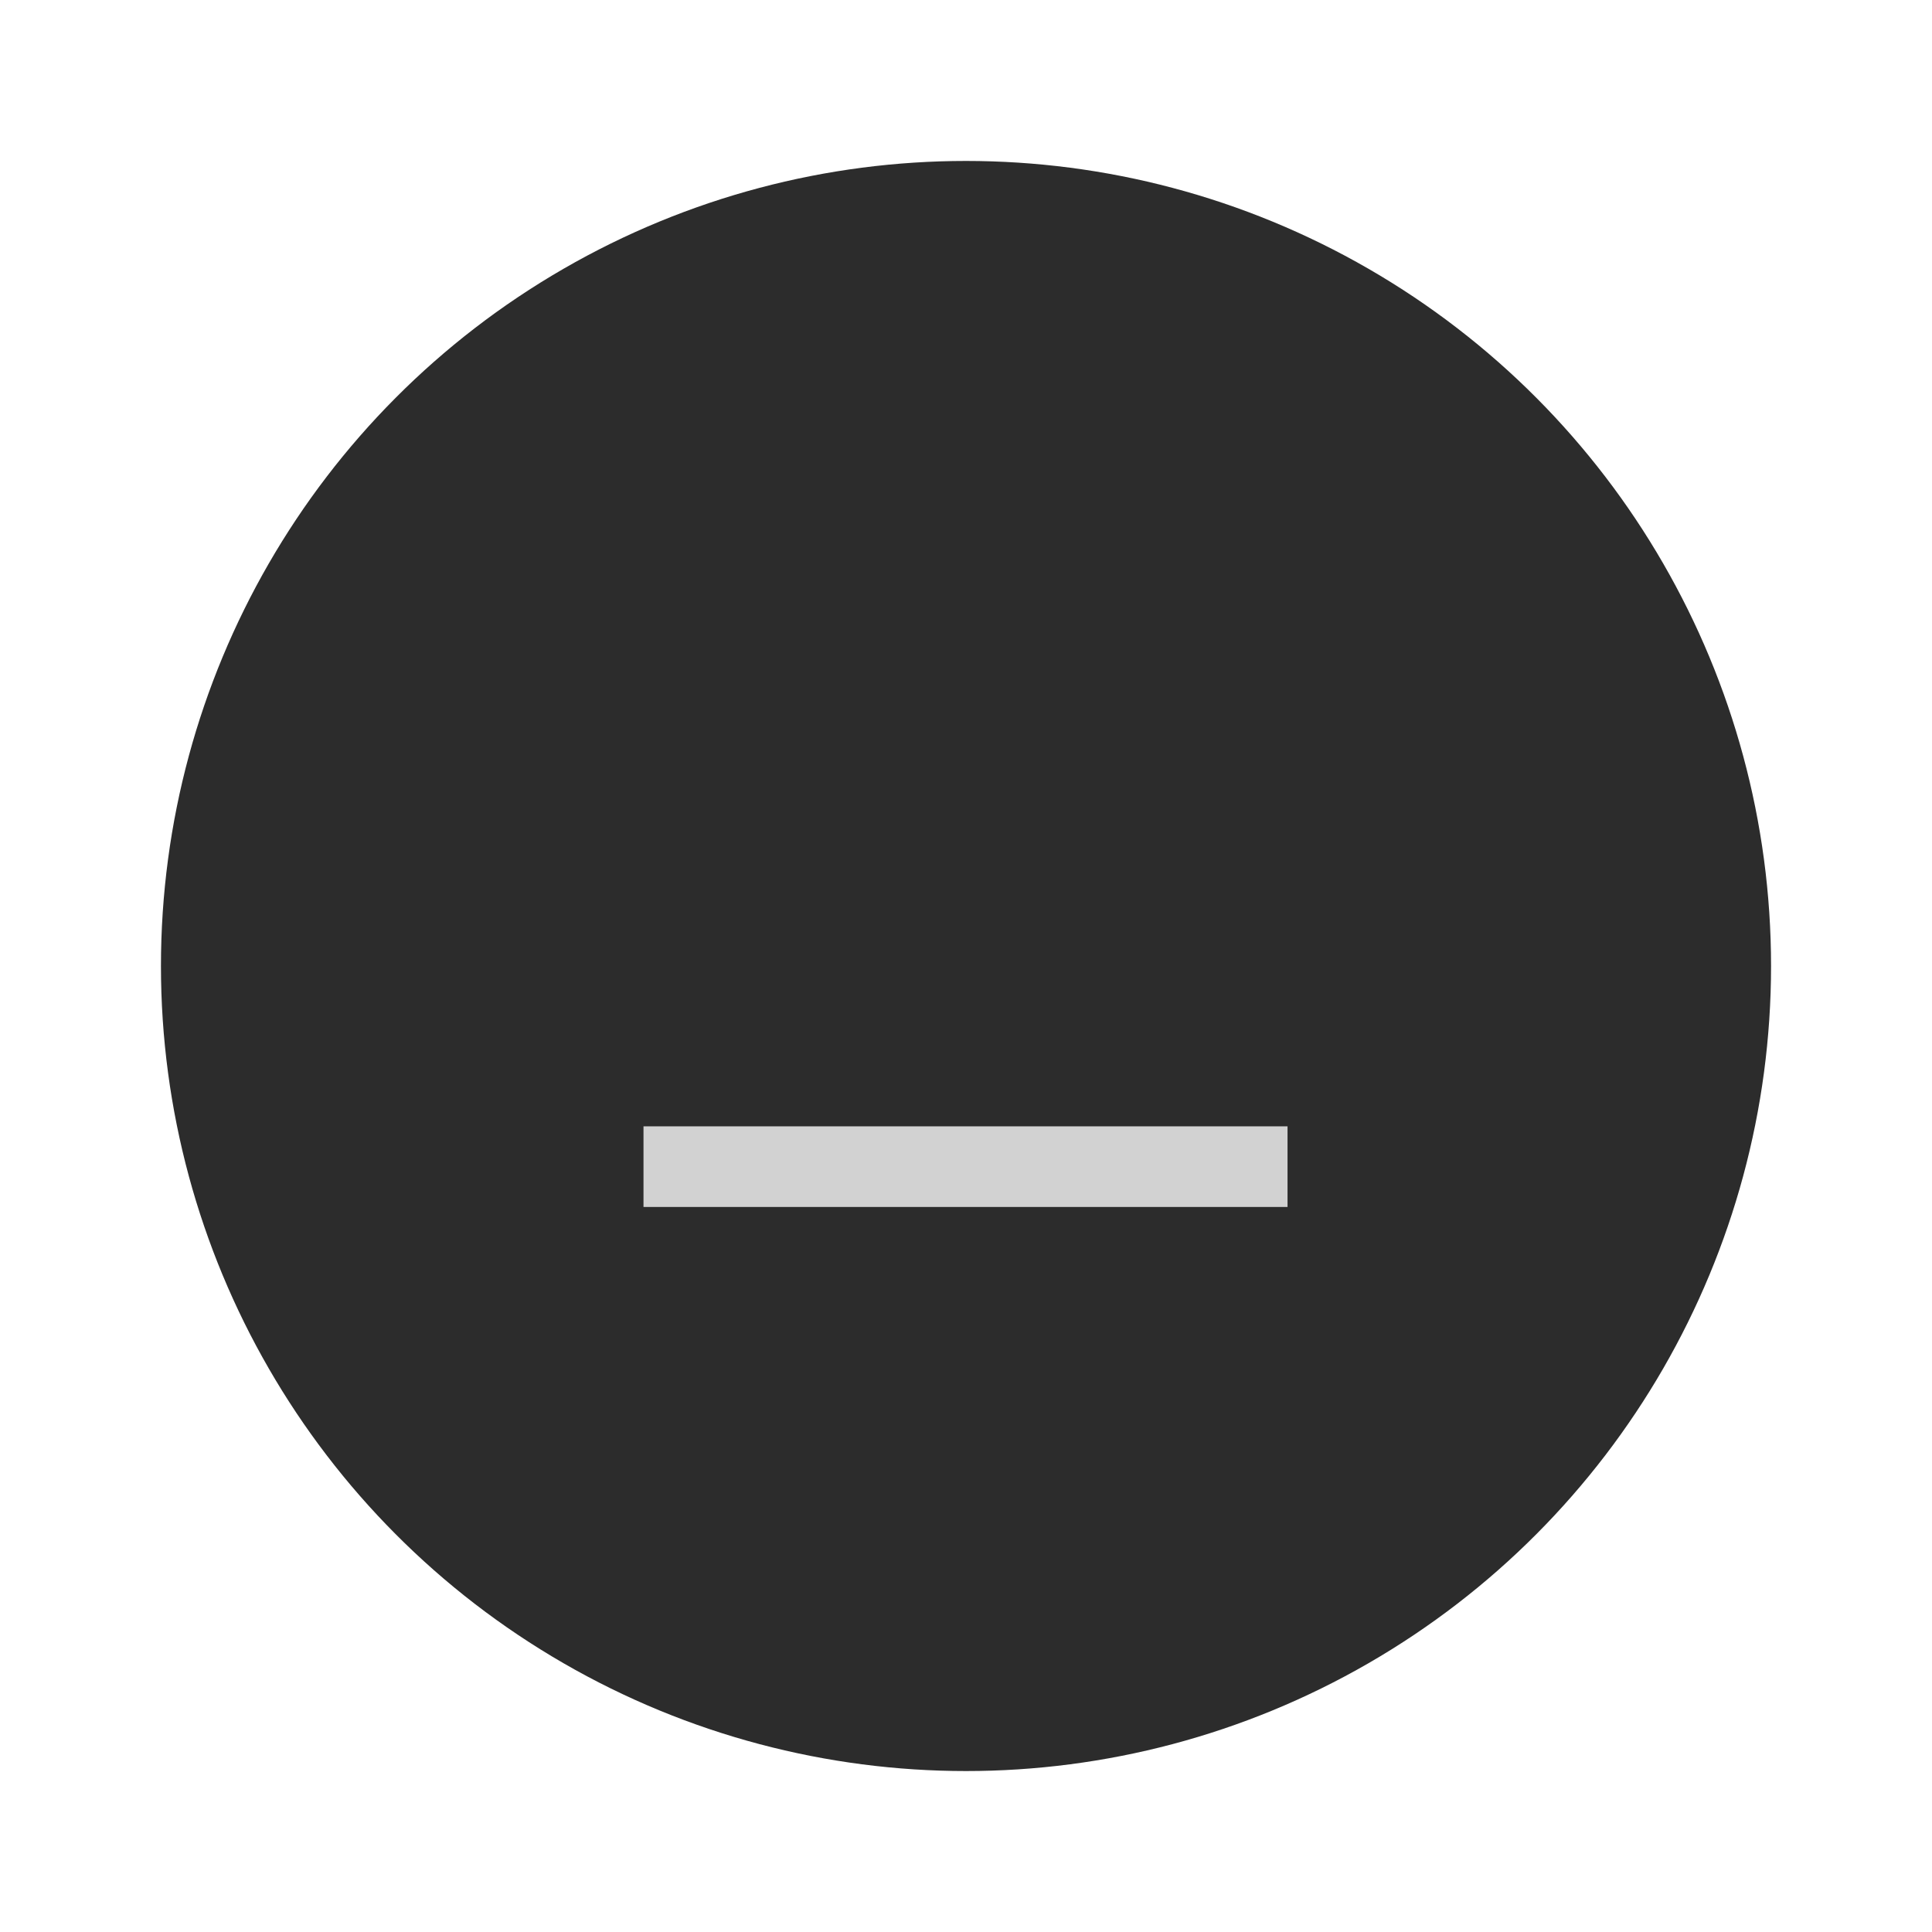 <svg xmlns="http://www.w3.org/2000/svg" width="24" height="24" viewBox="0 0 6.35 6.35"><g transform="translate(0 -290.915)"><circle cx="3.175" cy="294.09" r="2.646" style="fill:#2c2c2c;stroke-width:.661"/><path transform="matrix(0 -1 .8 0 -164.837 88.367)" style="fill:#d2d2d2;stroke-width:.197" d="M-206.515 208.69h.265v2.646h-.265z"/></g></svg>